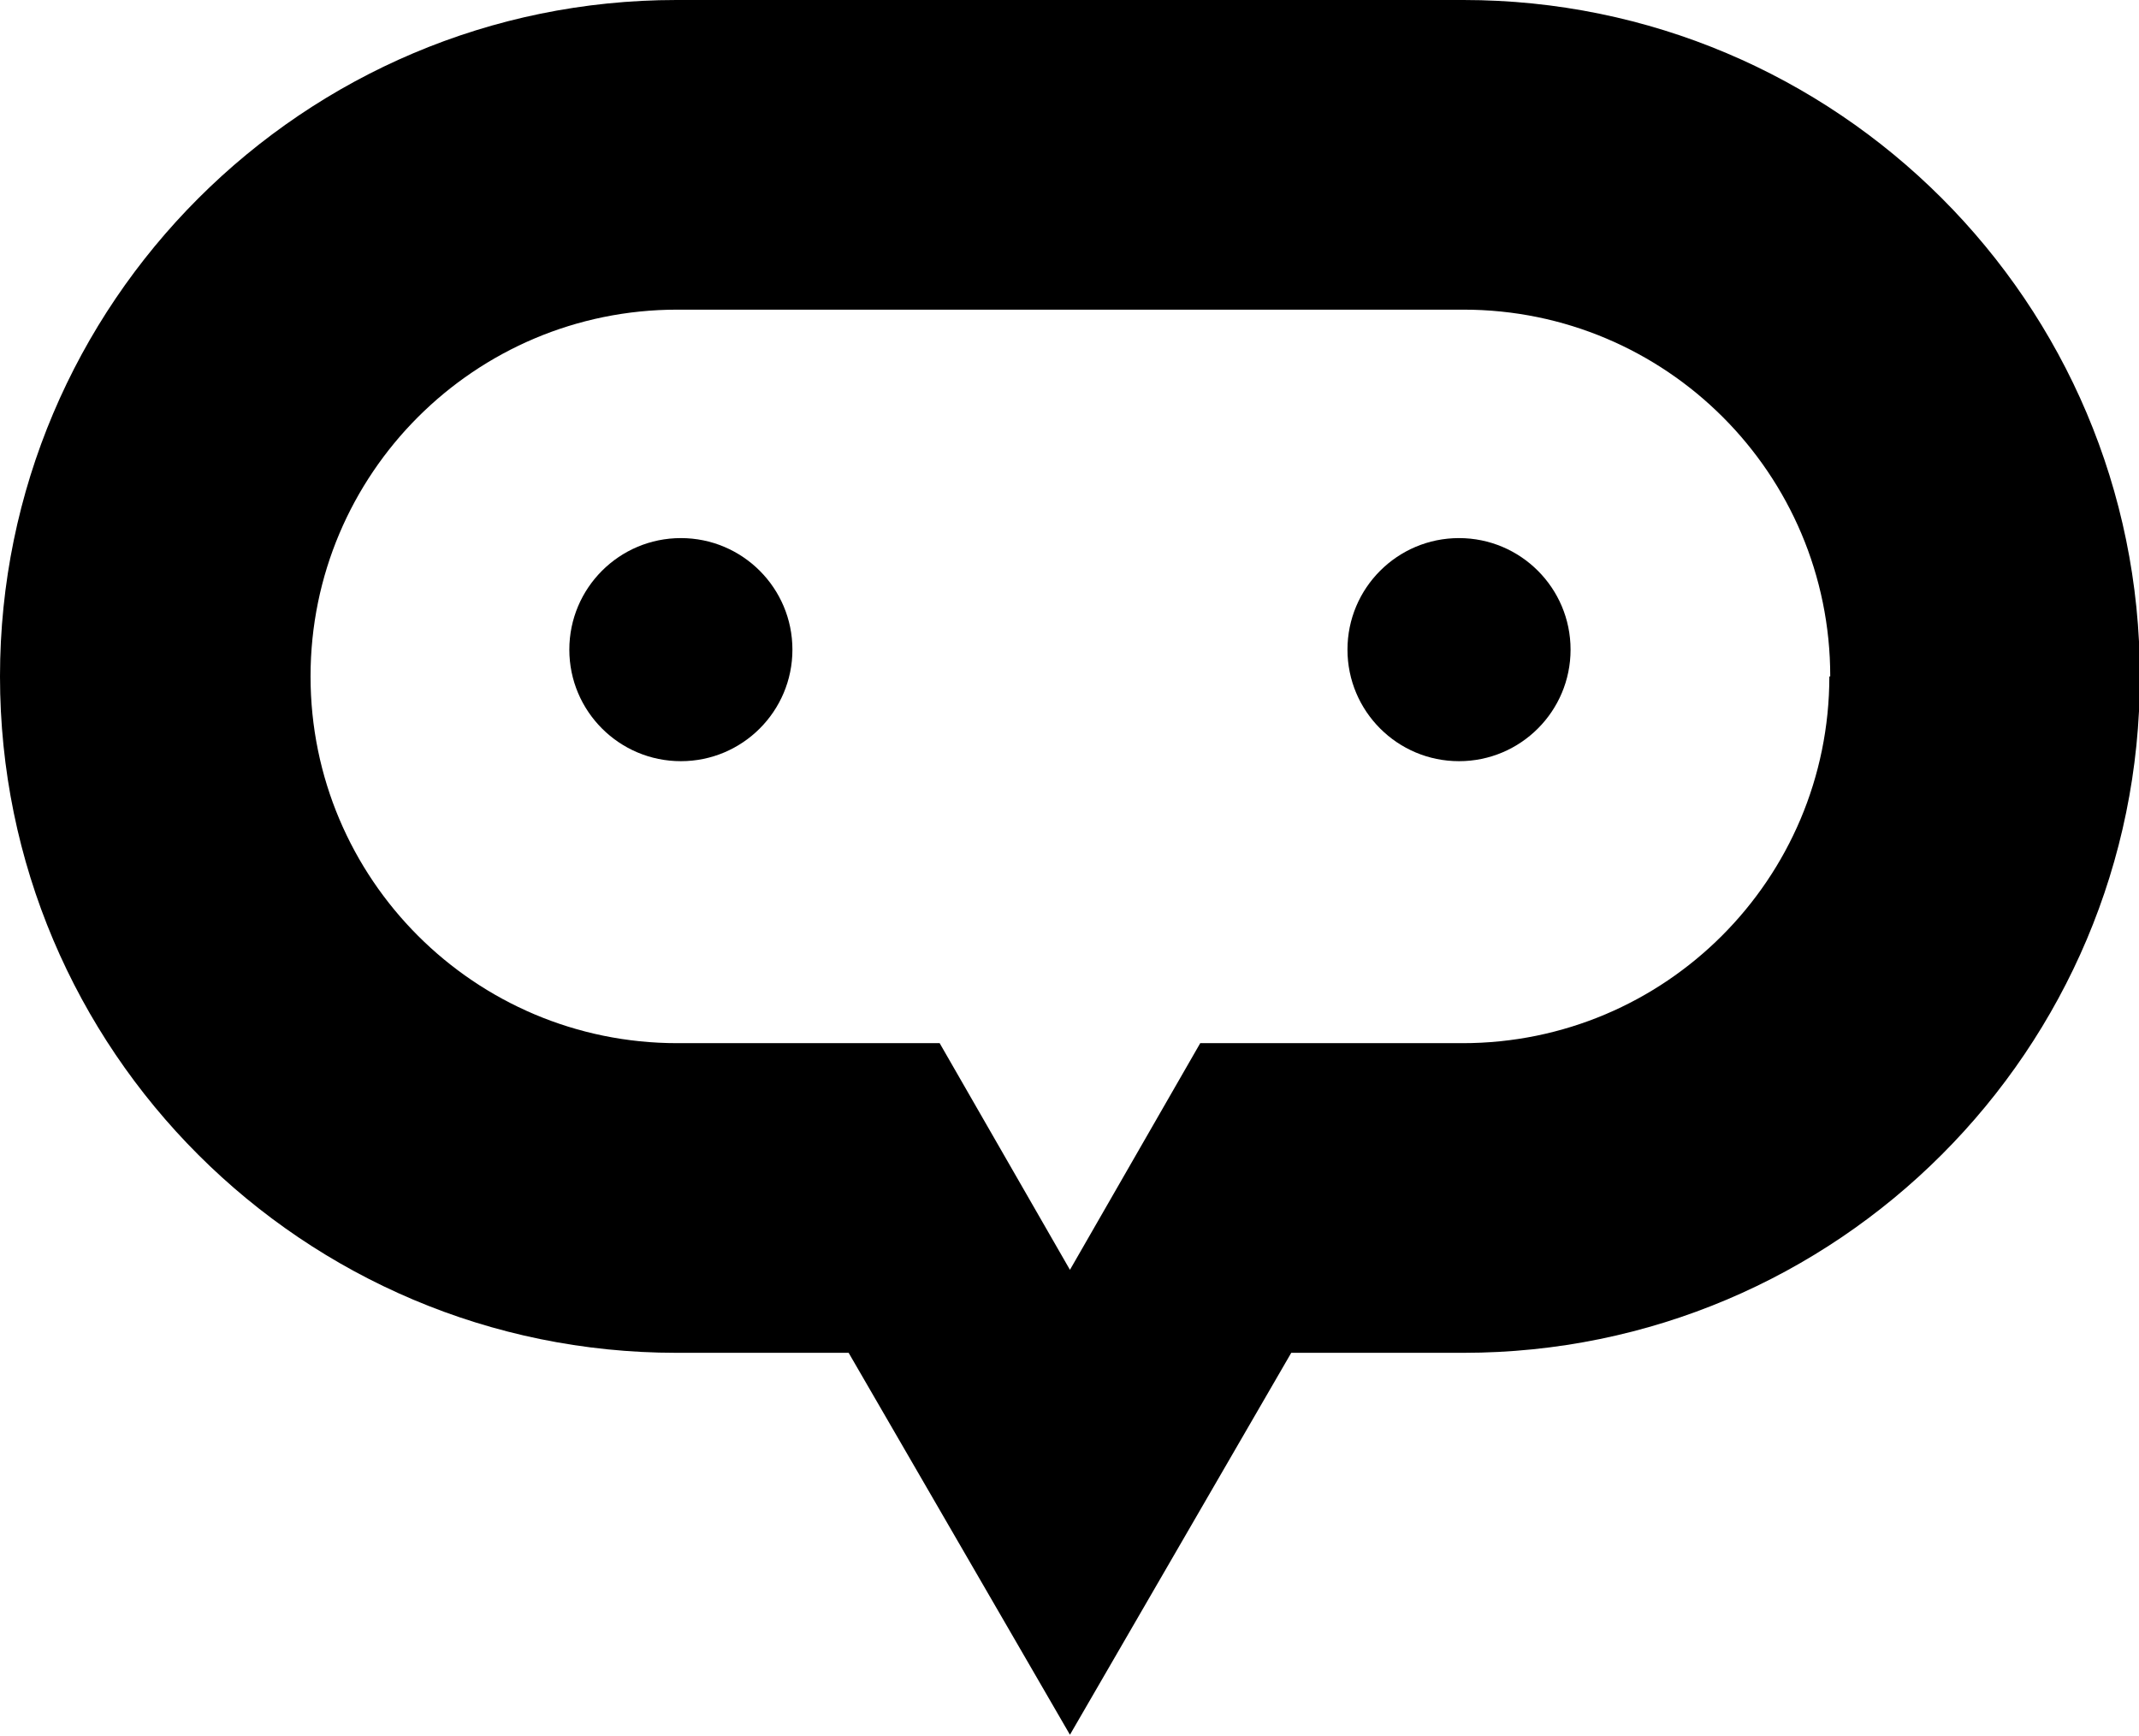 <?xml version="1.0" encoding="UTF-8"?>
<svg id="Layer_2" data-name="Layer 2" xmlns="http://www.w3.org/2000/svg" viewBox="0 0 23.97 19.45">
  <g id="Layer_1-2" data-name="Layer 1">
    <path class="cls-1" d="M16.39,0H7.58C3.4,0,0,3.4,0,7.58H0c0,4.19,3.4,7.58,7.58,7.58h1.93l1.24,2.14,1.24,2.14,1.24-2.14,1.24-2.14h1.93c4.19,0,7.58-3.4,7.58-7.58h0c0-4.19-3.4-7.58-7.58-7.58Zm4.11,7.58c0,2.27-1.84,4.11-4.11,4.11h-2.94l-.73,1.27-.73,1.27-.73-1.27-.73-1.27h-2.94c-2.27,0-4.11-1.84-4.11-4.11h0c0-2.27,1.84-4.11,4.11-4.11h8.81c2.27,0,4.11,1.84,4.11,4.11h0Z"/>
    <g>
      <circle class="cls-1" cx="7.63" cy="7.28" r="1.25"/>
      <circle class="cls-1" cx="16.35" cy="7.28" r="1.25"/>
    </g>
  </g>
</svg>